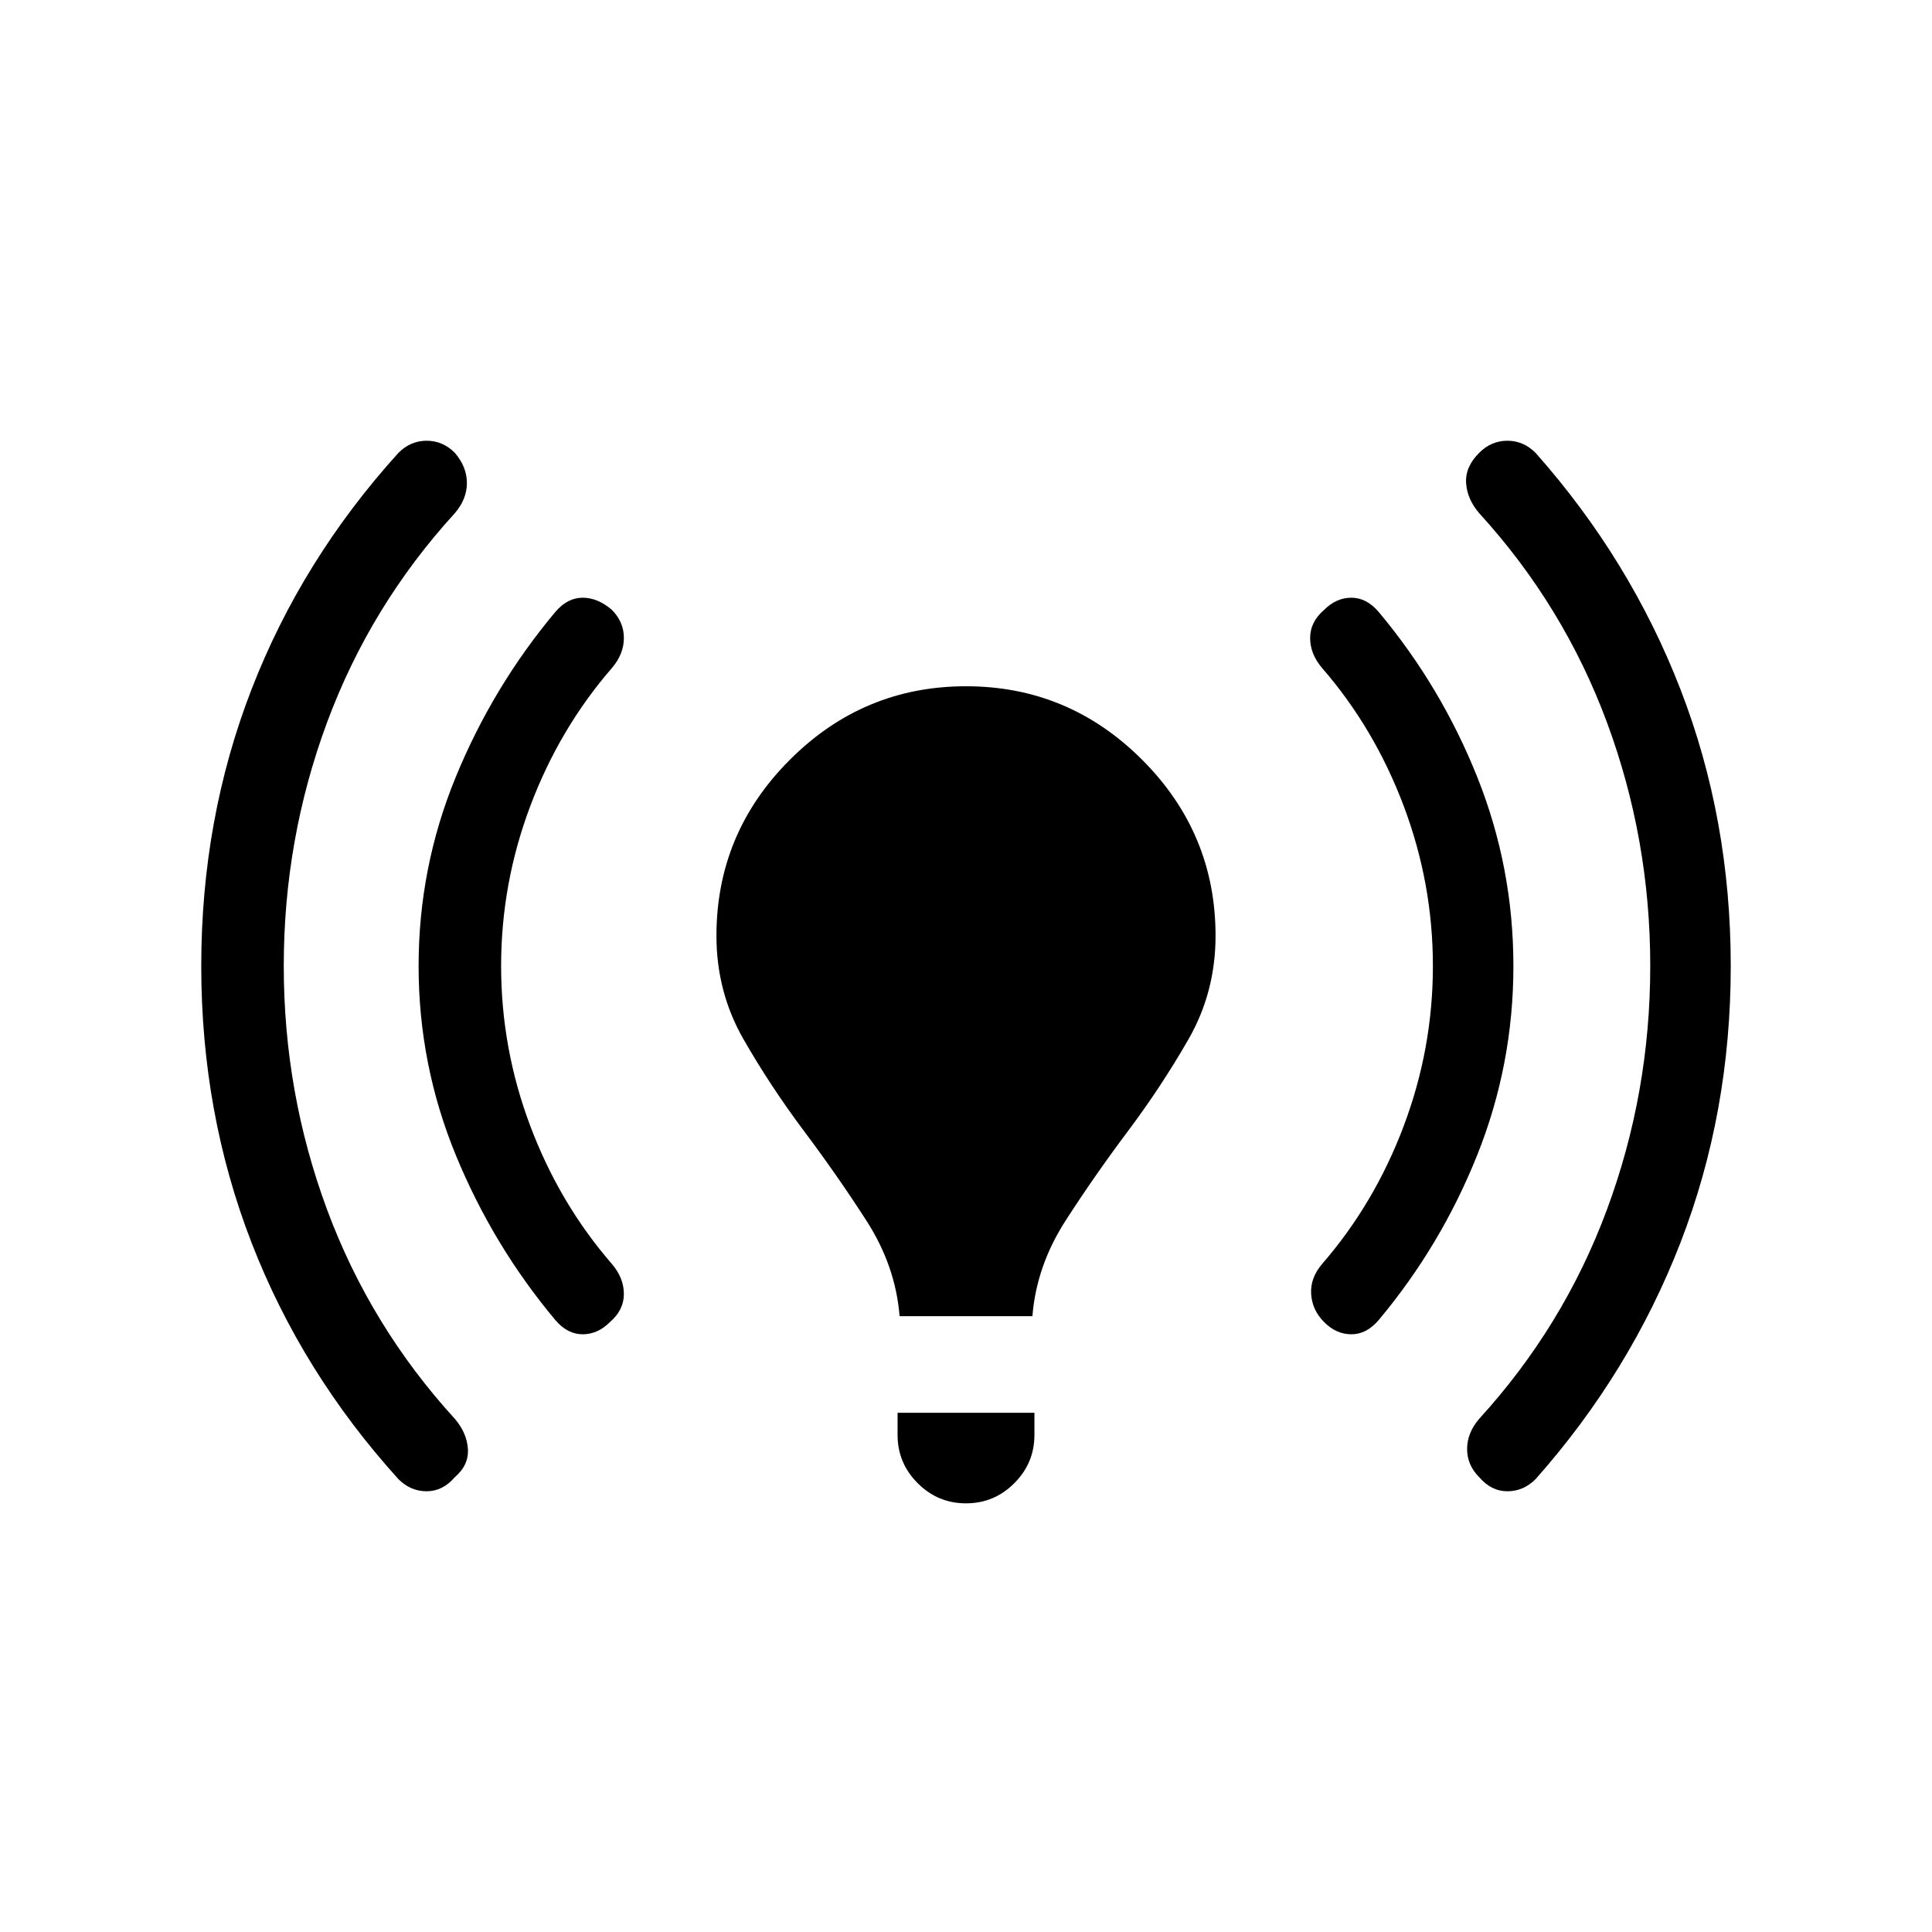 <svg xmlns="http://www.w3.org/2000/svg" height="48" width="48"><path d="M22.35 32.7Q22.25 31.45 21.525 30.325Q20.8 29.2 19.975 28.1Q19.15 27 18.475 25.825Q17.8 24.65 17.8 23.25Q17.8 20.7 19.625 18.875Q21.45 17.05 24 17.05Q26.55 17.05 28.375 18.875Q30.2 20.7 30.2 23.25Q30.2 24.65 29.525 25.825Q28.85 27 28.025 28.1Q27.2 29.2 26.475 30.325Q25.75 31.45 25.65 32.7ZM24 37.35Q23.3 37.35 22.8 36.85Q22.3 36.35 22.3 35.65V35.1H25.7V35.65Q25.7 36.35 25.2 36.85Q24.7 37.35 24 37.35ZM36.75 36.7Q36.45 36.4 36.45 36Q36.45 35.6 36.75 35.25Q38.85 32.95 39.925 30.05Q41 27.15 41 24Q41 20.85 39.925 17.95Q38.85 15.05 36.75 12.75Q36.45 12.4 36.425 12Q36.4 11.6 36.75 11.25Q37.05 10.95 37.45 10.95Q37.85 10.95 38.15 11.25Q40.5 13.9 41.75 17.125Q43 20.35 43 24Q43 27.65 41.75 30.875Q40.5 34.1 38.15 36.75Q37.85 37.05 37.45 37.05Q37.05 37.05 36.75 36.7ZM9.9 36.75Q7.5 34.1 6.25 30.875Q5 27.65 5 24Q5 20.35 6.25 17.125Q7.5 13.9 9.9 11.25Q10.2 10.95 10.6 10.95Q11 10.95 11.3 11.25Q11.6 11.6 11.6 12Q11.6 12.4 11.3 12.75Q9.2 15.05 8.125 17.95Q7.05 20.85 7.05 24Q7.05 27.15 8.125 30.05Q9.2 32.95 11.3 35.25Q11.6 35.6 11.625 36Q11.65 36.4 11.3 36.7Q11 37.05 10.6 37.05Q10.2 37.05 9.9 36.75ZM32.9 32.85Q32.6 32.55 32.575 32.15Q32.55 31.75 32.85 31.4Q34.15 29.9 34.875 27.975Q35.6 26.05 35.6 24Q35.6 21.95 34.875 20.025Q34.15 18.1 32.85 16.6Q32.55 16.25 32.55 15.85Q32.55 15.45 32.9 15.15Q33.2 14.85 33.575 14.85Q33.95 14.85 34.25 15.2Q35.8 17.05 36.7 19.3Q37.6 21.55 37.6 24Q37.6 26.45 36.7 28.7Q35.8 30.95 34.25 32.8Q33.95 33.15 33.575 33.15Q33.2 33.15 32.9 32.85ZM13.8 32.8Q12.25 30.95 11.325 28.7Q10.4 26.45 10.4 24Q10.4 21.55 11.325 19.3Q12.25 17.05 13.8 15.2Q14.1 14.85 14.475 14.85Q14.85 14.85 15.2 15.15Q15.5 15.45 15.5 15.85Q15.5 16.25 15.2 16.6Q13.9 18.1 13.175 20.025Q12.45 21.95 12.45 24Q12.45 26.05 13.175 27.975Q13.9 29.9 15.2 31.4Q15.5 31.75 15.5 32.15Q15.5 32.55 15.15 32.85Q14.85 33.15 14.475 33.15Q14.1 33.15 13.8 32.8Z"/></svg>